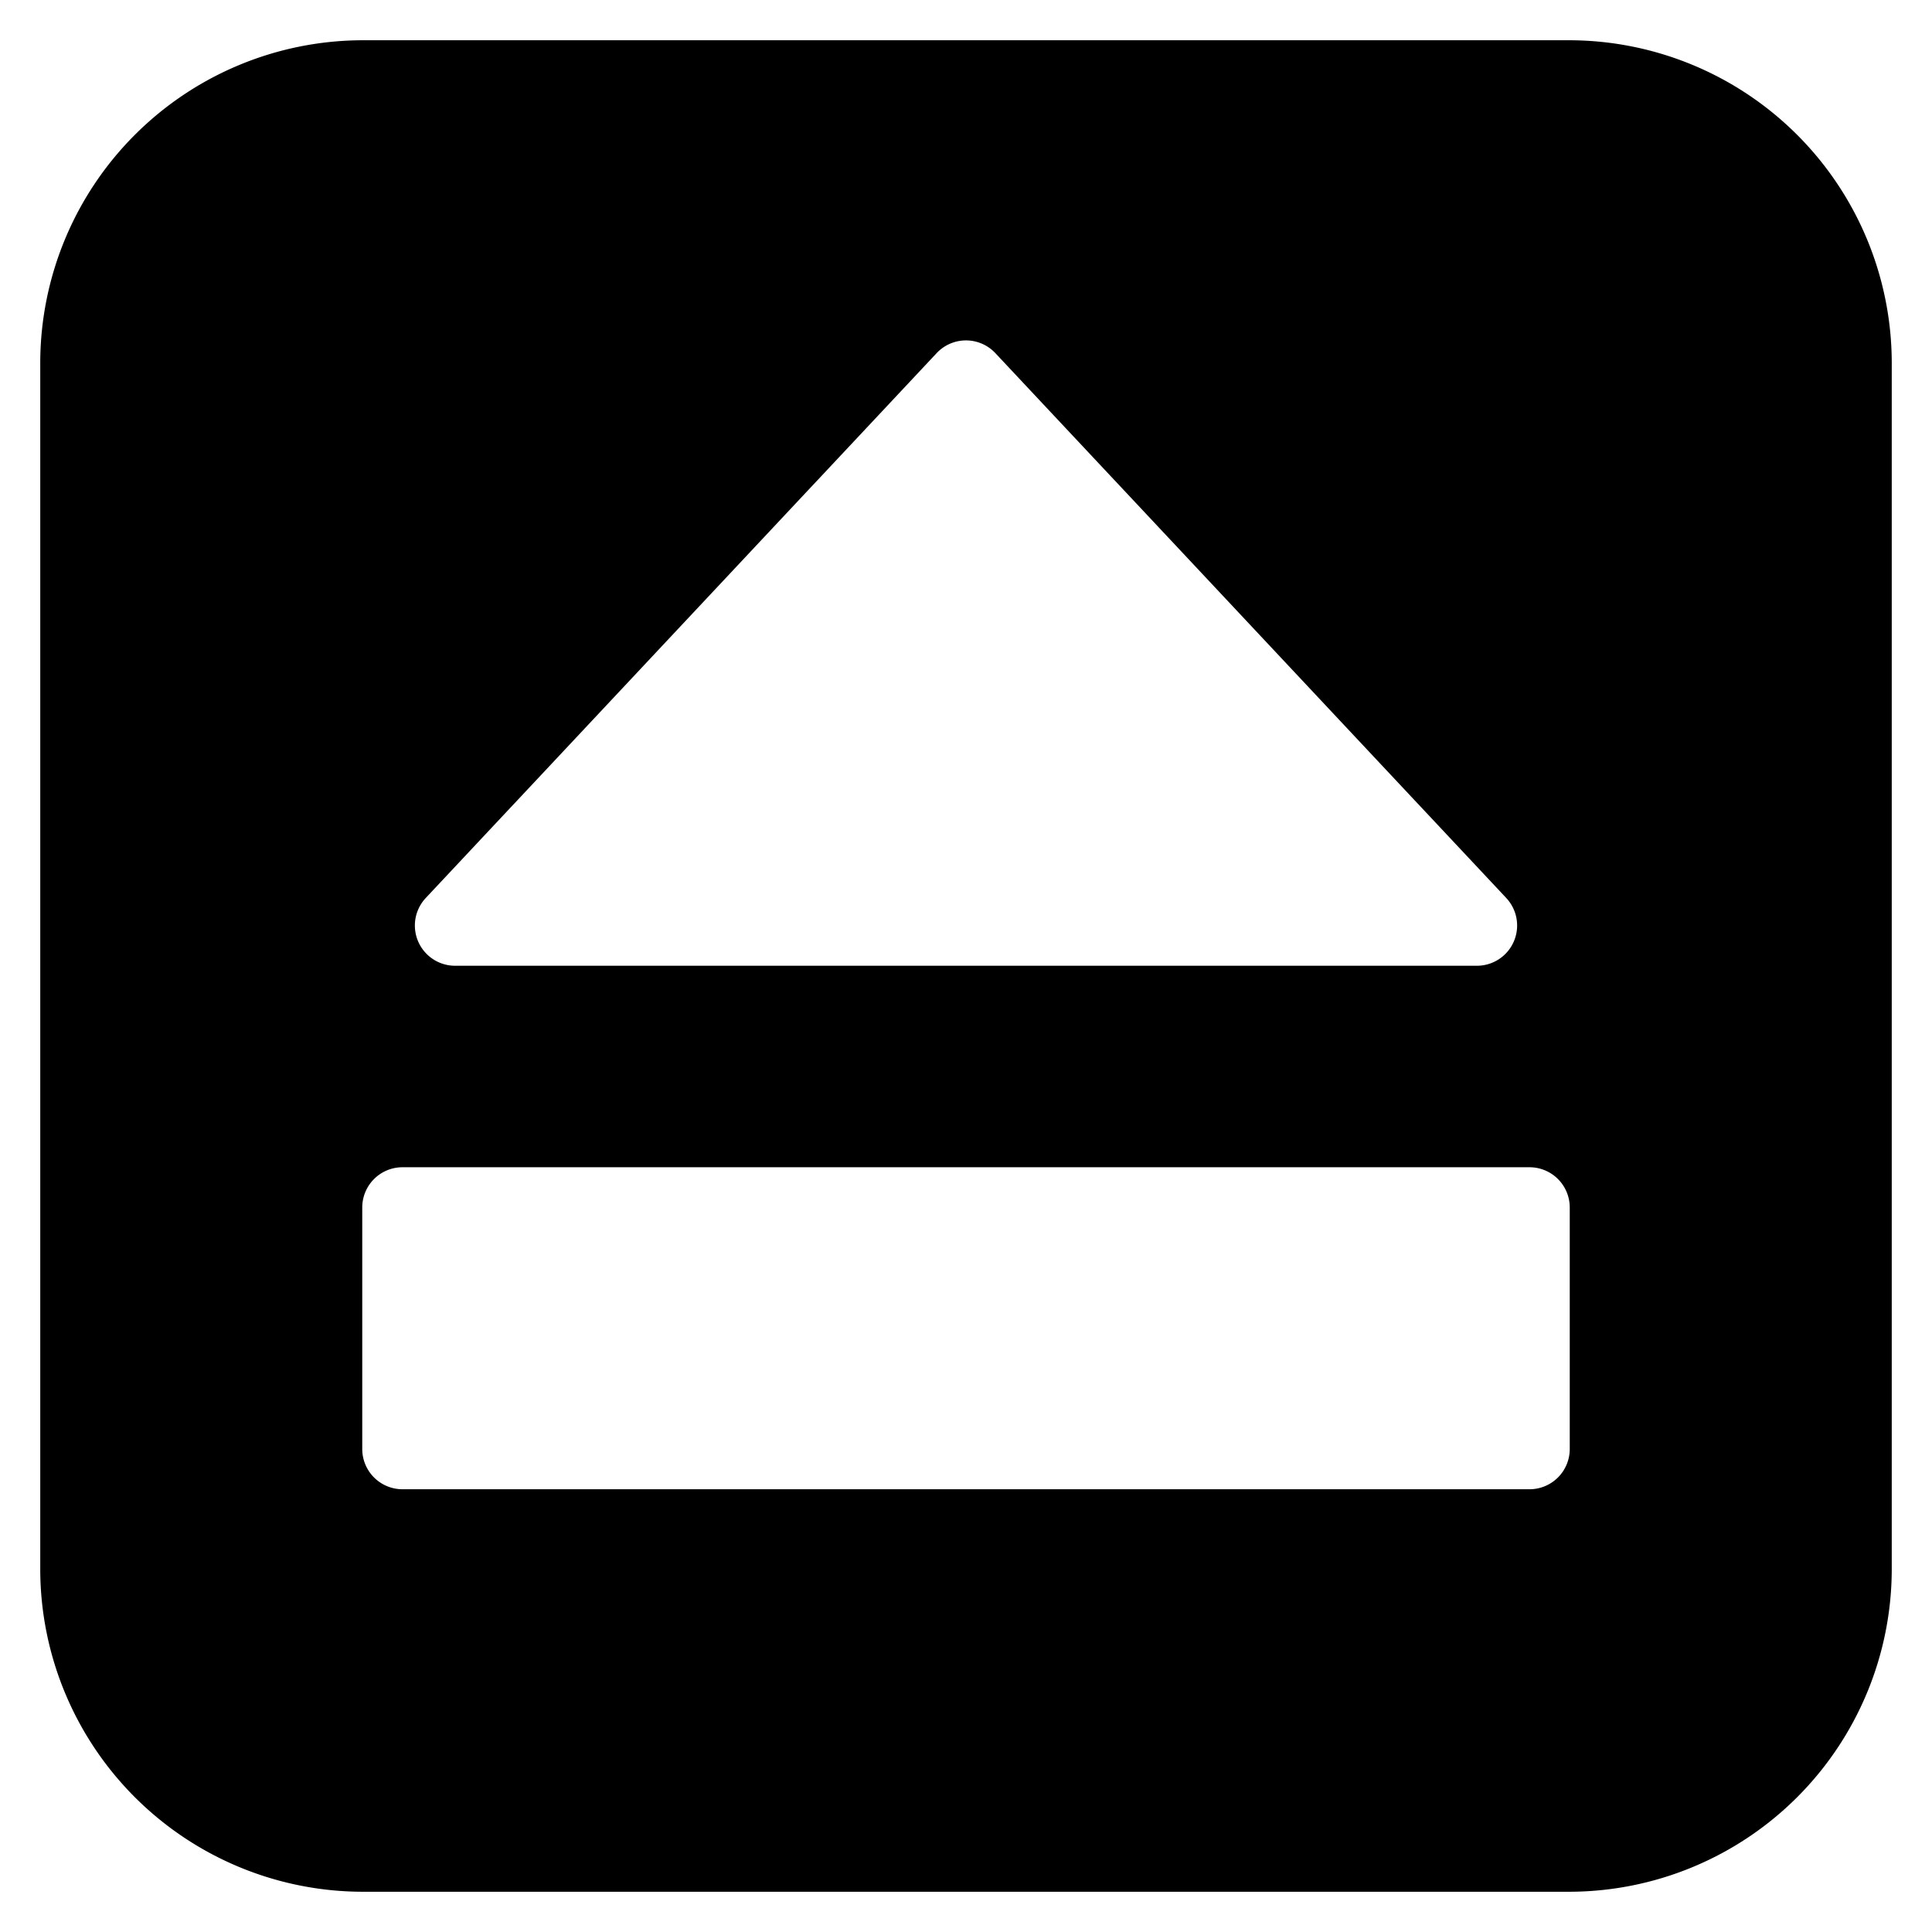 <svg xmlns="http://www.w3.org/2000/svg" viewBox="0 0 24 24"><title>keyboard-eject</title><path d="M19.5.5H4.5a4.012,4.012,0,0,0-4,4v15a4.011,4.011,0,0,0,4,4h15a4.011,4.011,0,0,0,4-4V4.5A4.012,4.012,0,0,0,19.5.5ZM5.289,11.155l6.346-6.768a.5.5,0,0,1,.73,0l6.346,6.768a.5.5,0,0,1-.365.842H5.654a.5.5,0,0,1-.365-.842ZM19.5,18a.5.5,0,0,1-.5.5H5a.5.5,0,0,1-.5-.5V15a.5.5,0,0,1,.5-.5H19a.5.5,0,0,1,.5.5Z"/></svg>